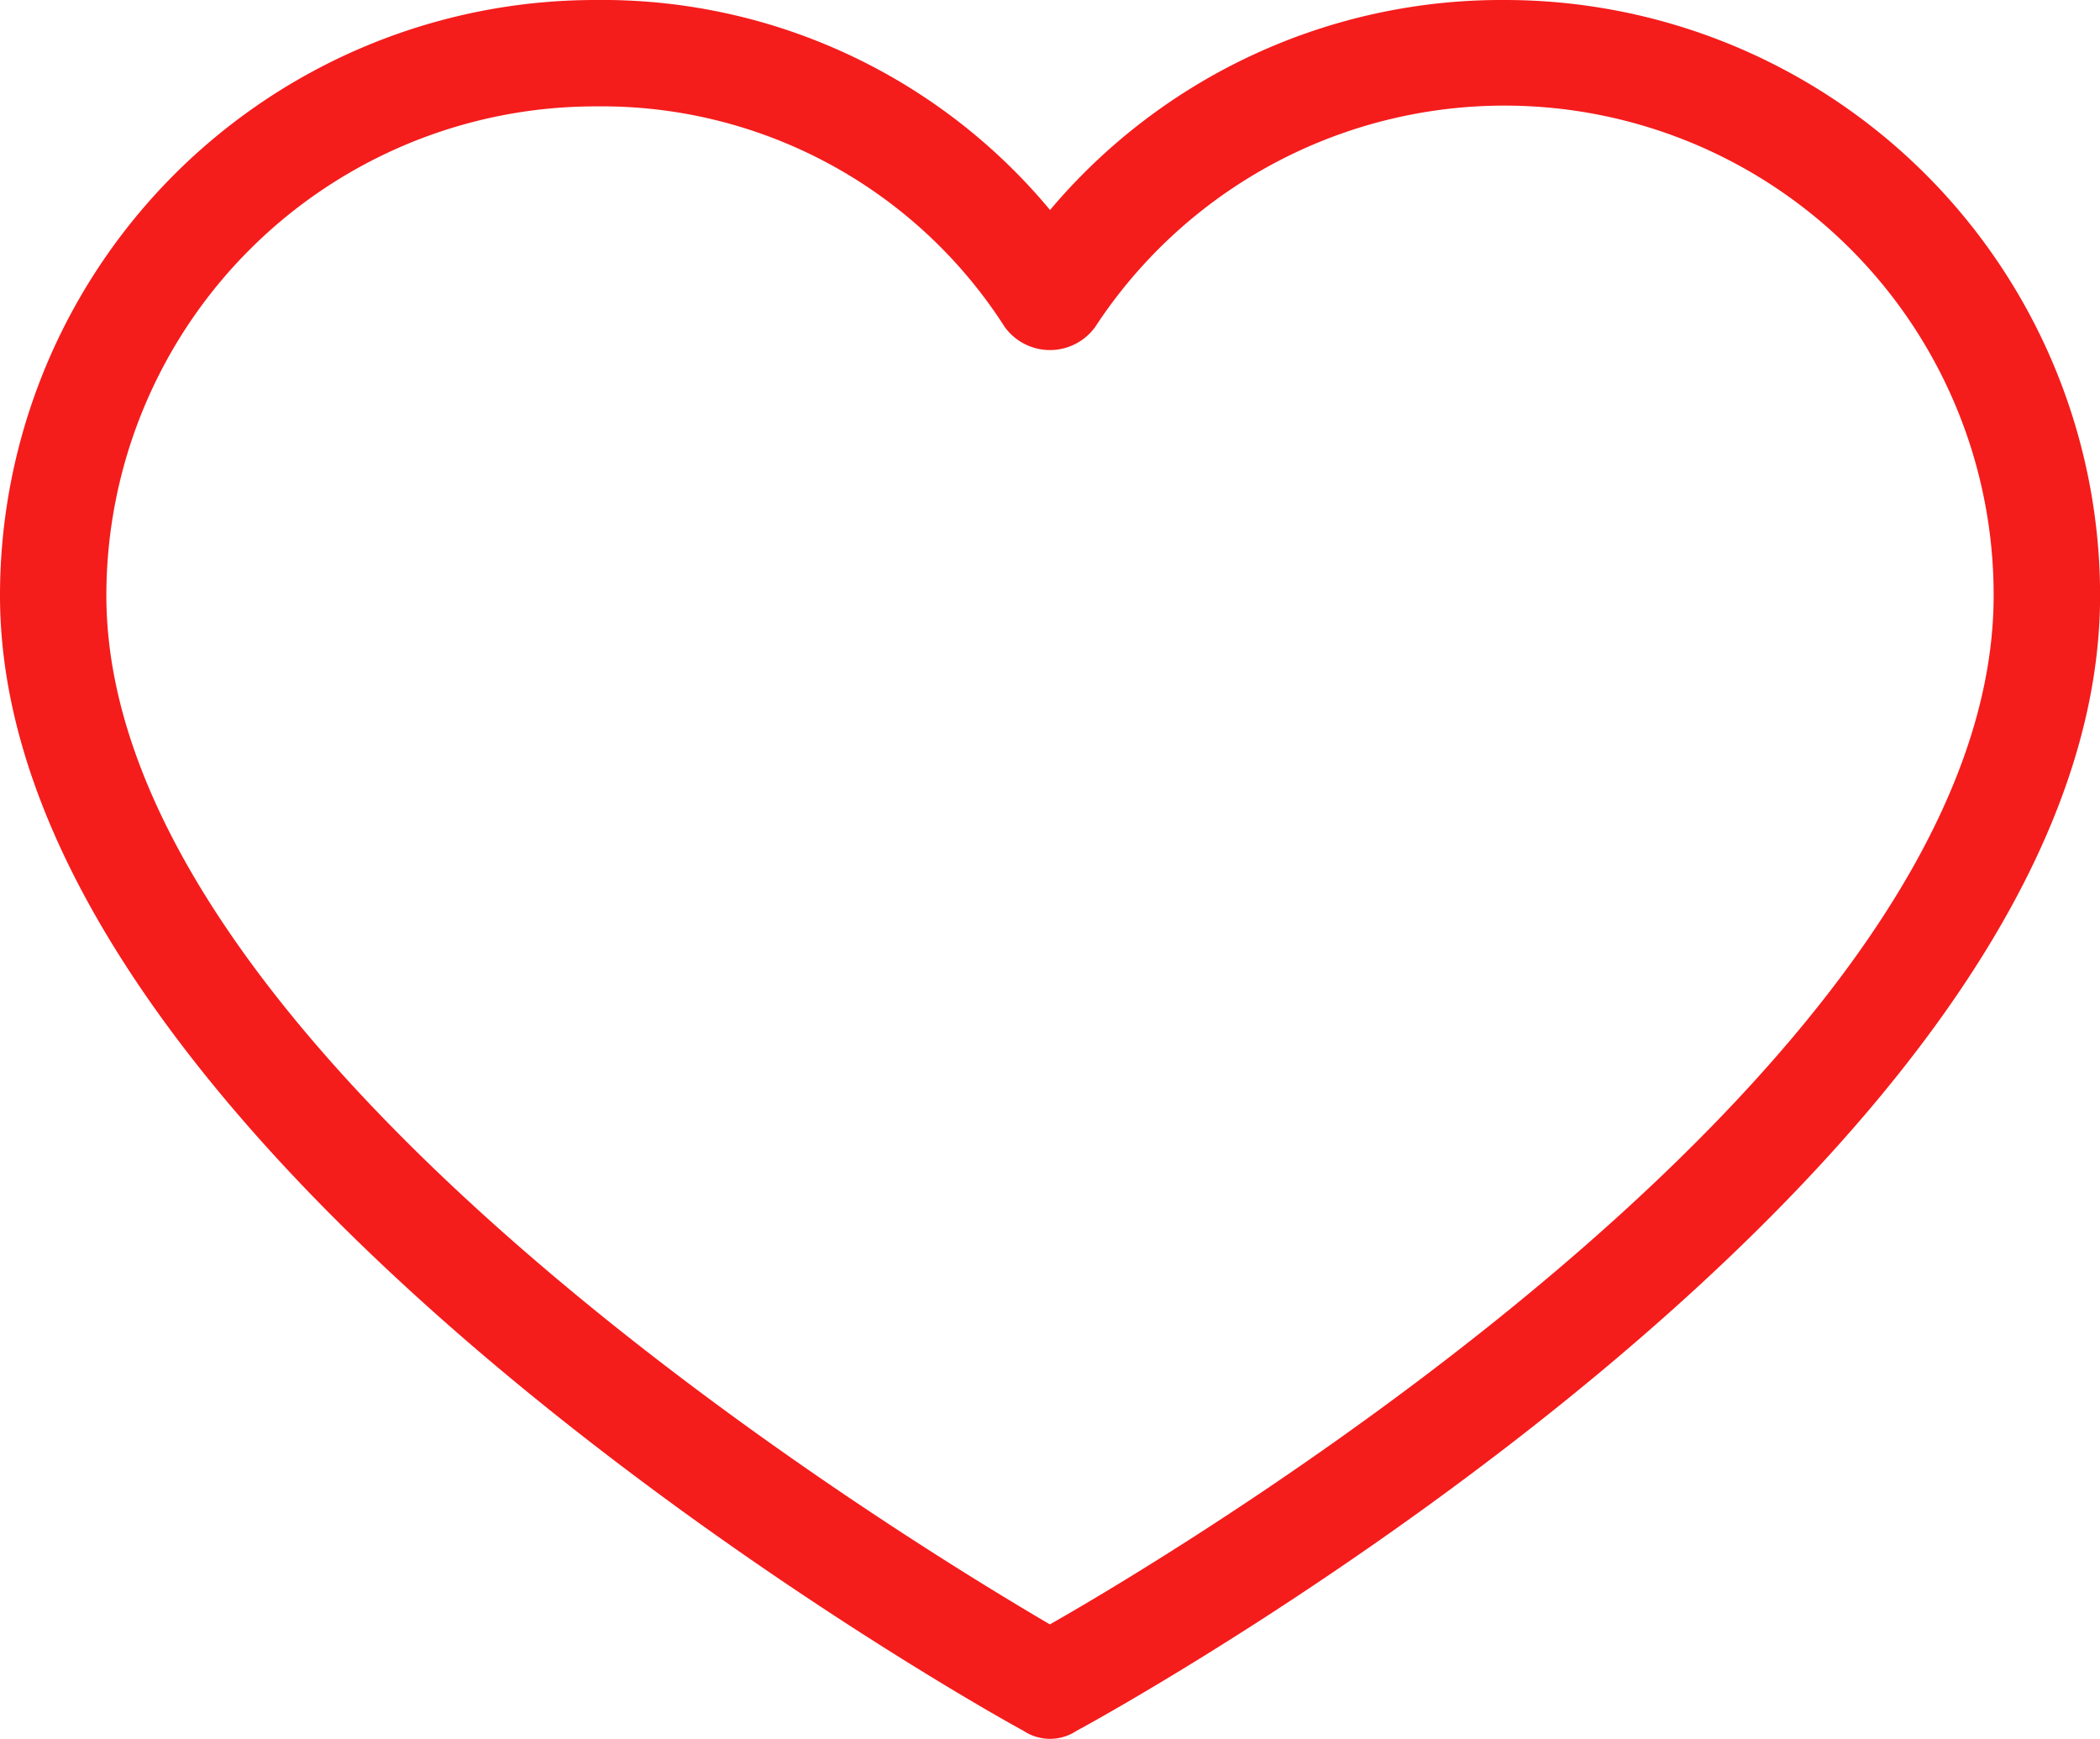 <svg xmlns="http://www.w3.org/2000/svg" width="24.403" height="20.204" viewBox="0 0 24.403 20.204"><path d="M17.484,35.514h0a6.858,6.858,0,0,0-5.282,2.44,6.765,6.765,0,0,0-5.282-2.44A6.919,6.919,0,0,0,0,42.434c0,6.549,11.429,12.943,11.893,13.19a.556.556,0,0,0,.618,0c.463-.247,11.893-6.549,11.893-13.19A6.919,6.919,0,0,0,17.484,35.514ZM12.2,54.388C10.41,53.338,1.236,47.747,1.236,42.434A5.684,5.684,0,0,1,6.919,36.75a5.56,5.56,0,0,1,4.757,2.564.649.649,0,0,0,1.05,0,5.684,5.684,0,0,1,10.441,3.12C23.168,47.809,13.993,53.369,12.2,54.388Z" transform="translate(0 -35.514)" fill="#f51c1c"/></svg>